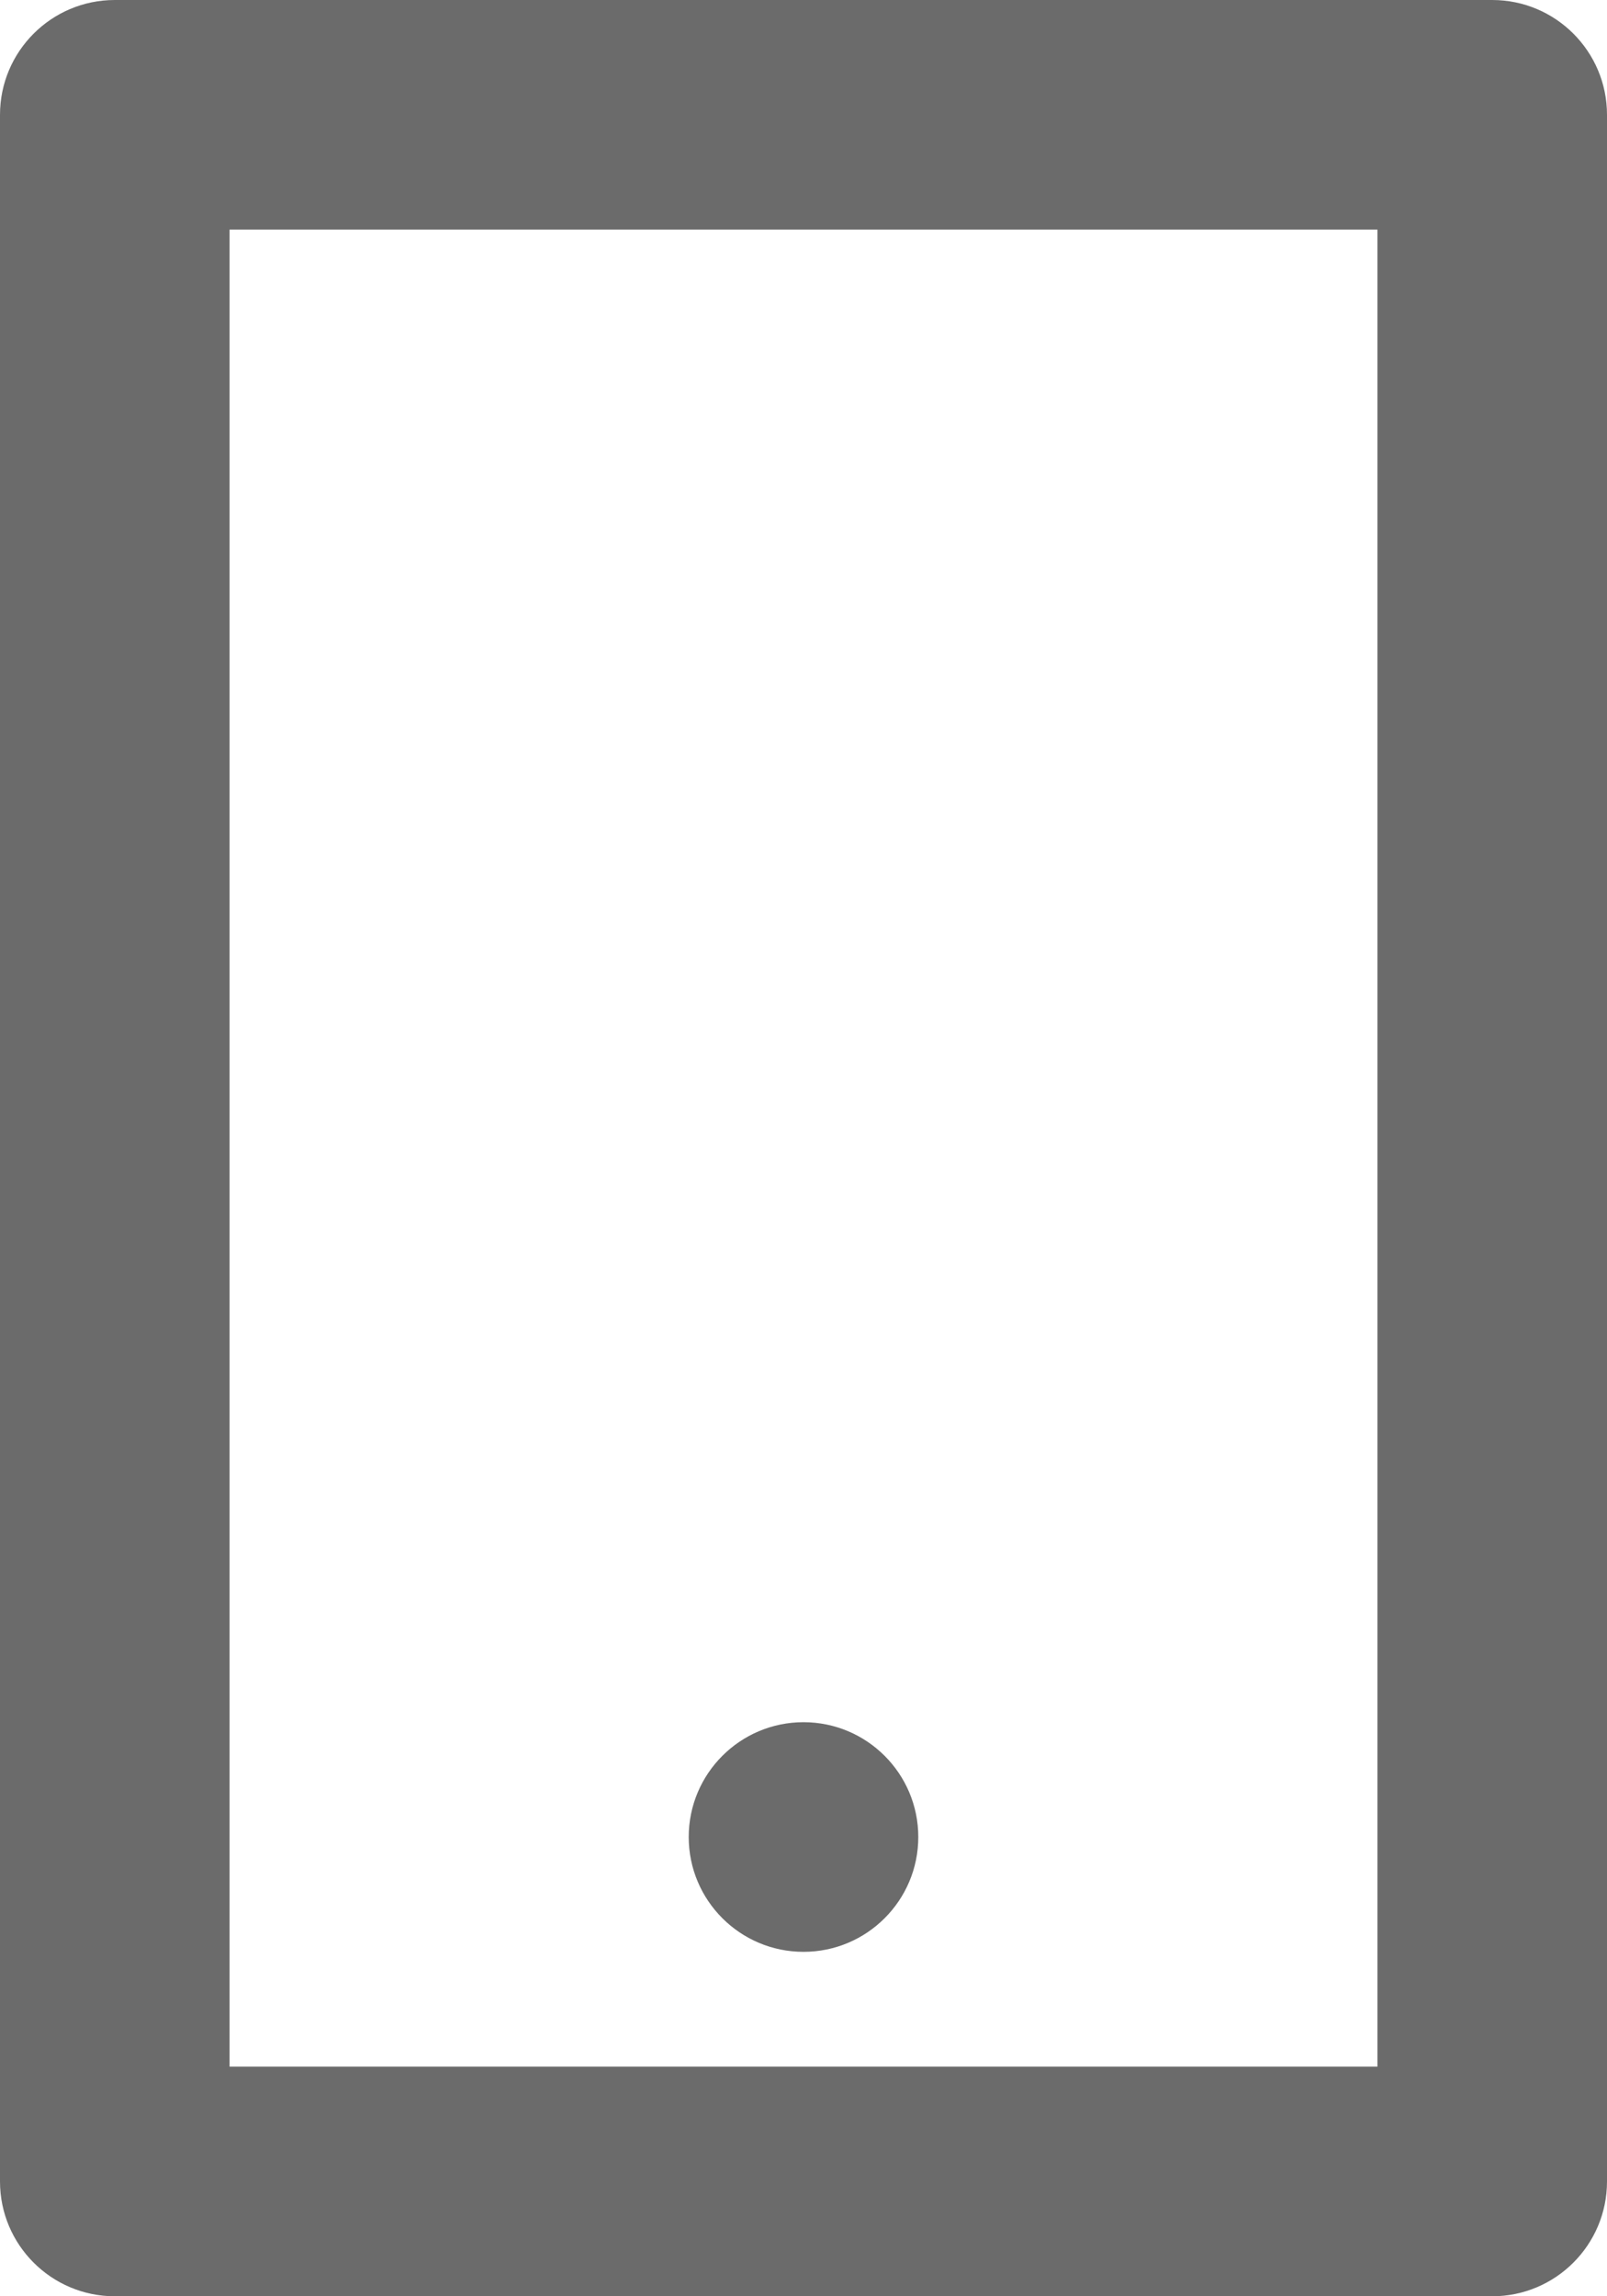 <svg width="14" height="20" viewBox="0 0 14 20" fill="none" xmlns="http://www.w3.org/2000/svg">
<path d="M2 2V18H12V2H2ZM1 0H13C13.552 0 14 0.448 14 1V19C14 19.552 13.552 20 13 20H1C0.448 20 0 19.552 0 19V1C0 0.448 0.448 0 1 0ZM7 15C7.552 15 8 15.448 8 16C8 16.552 7.552 17 7 17C6.448 17 6 16.552 6 16C6 15.448 6.448 15 7 15Z" fill="#6B6B6B"/>
</svg>
